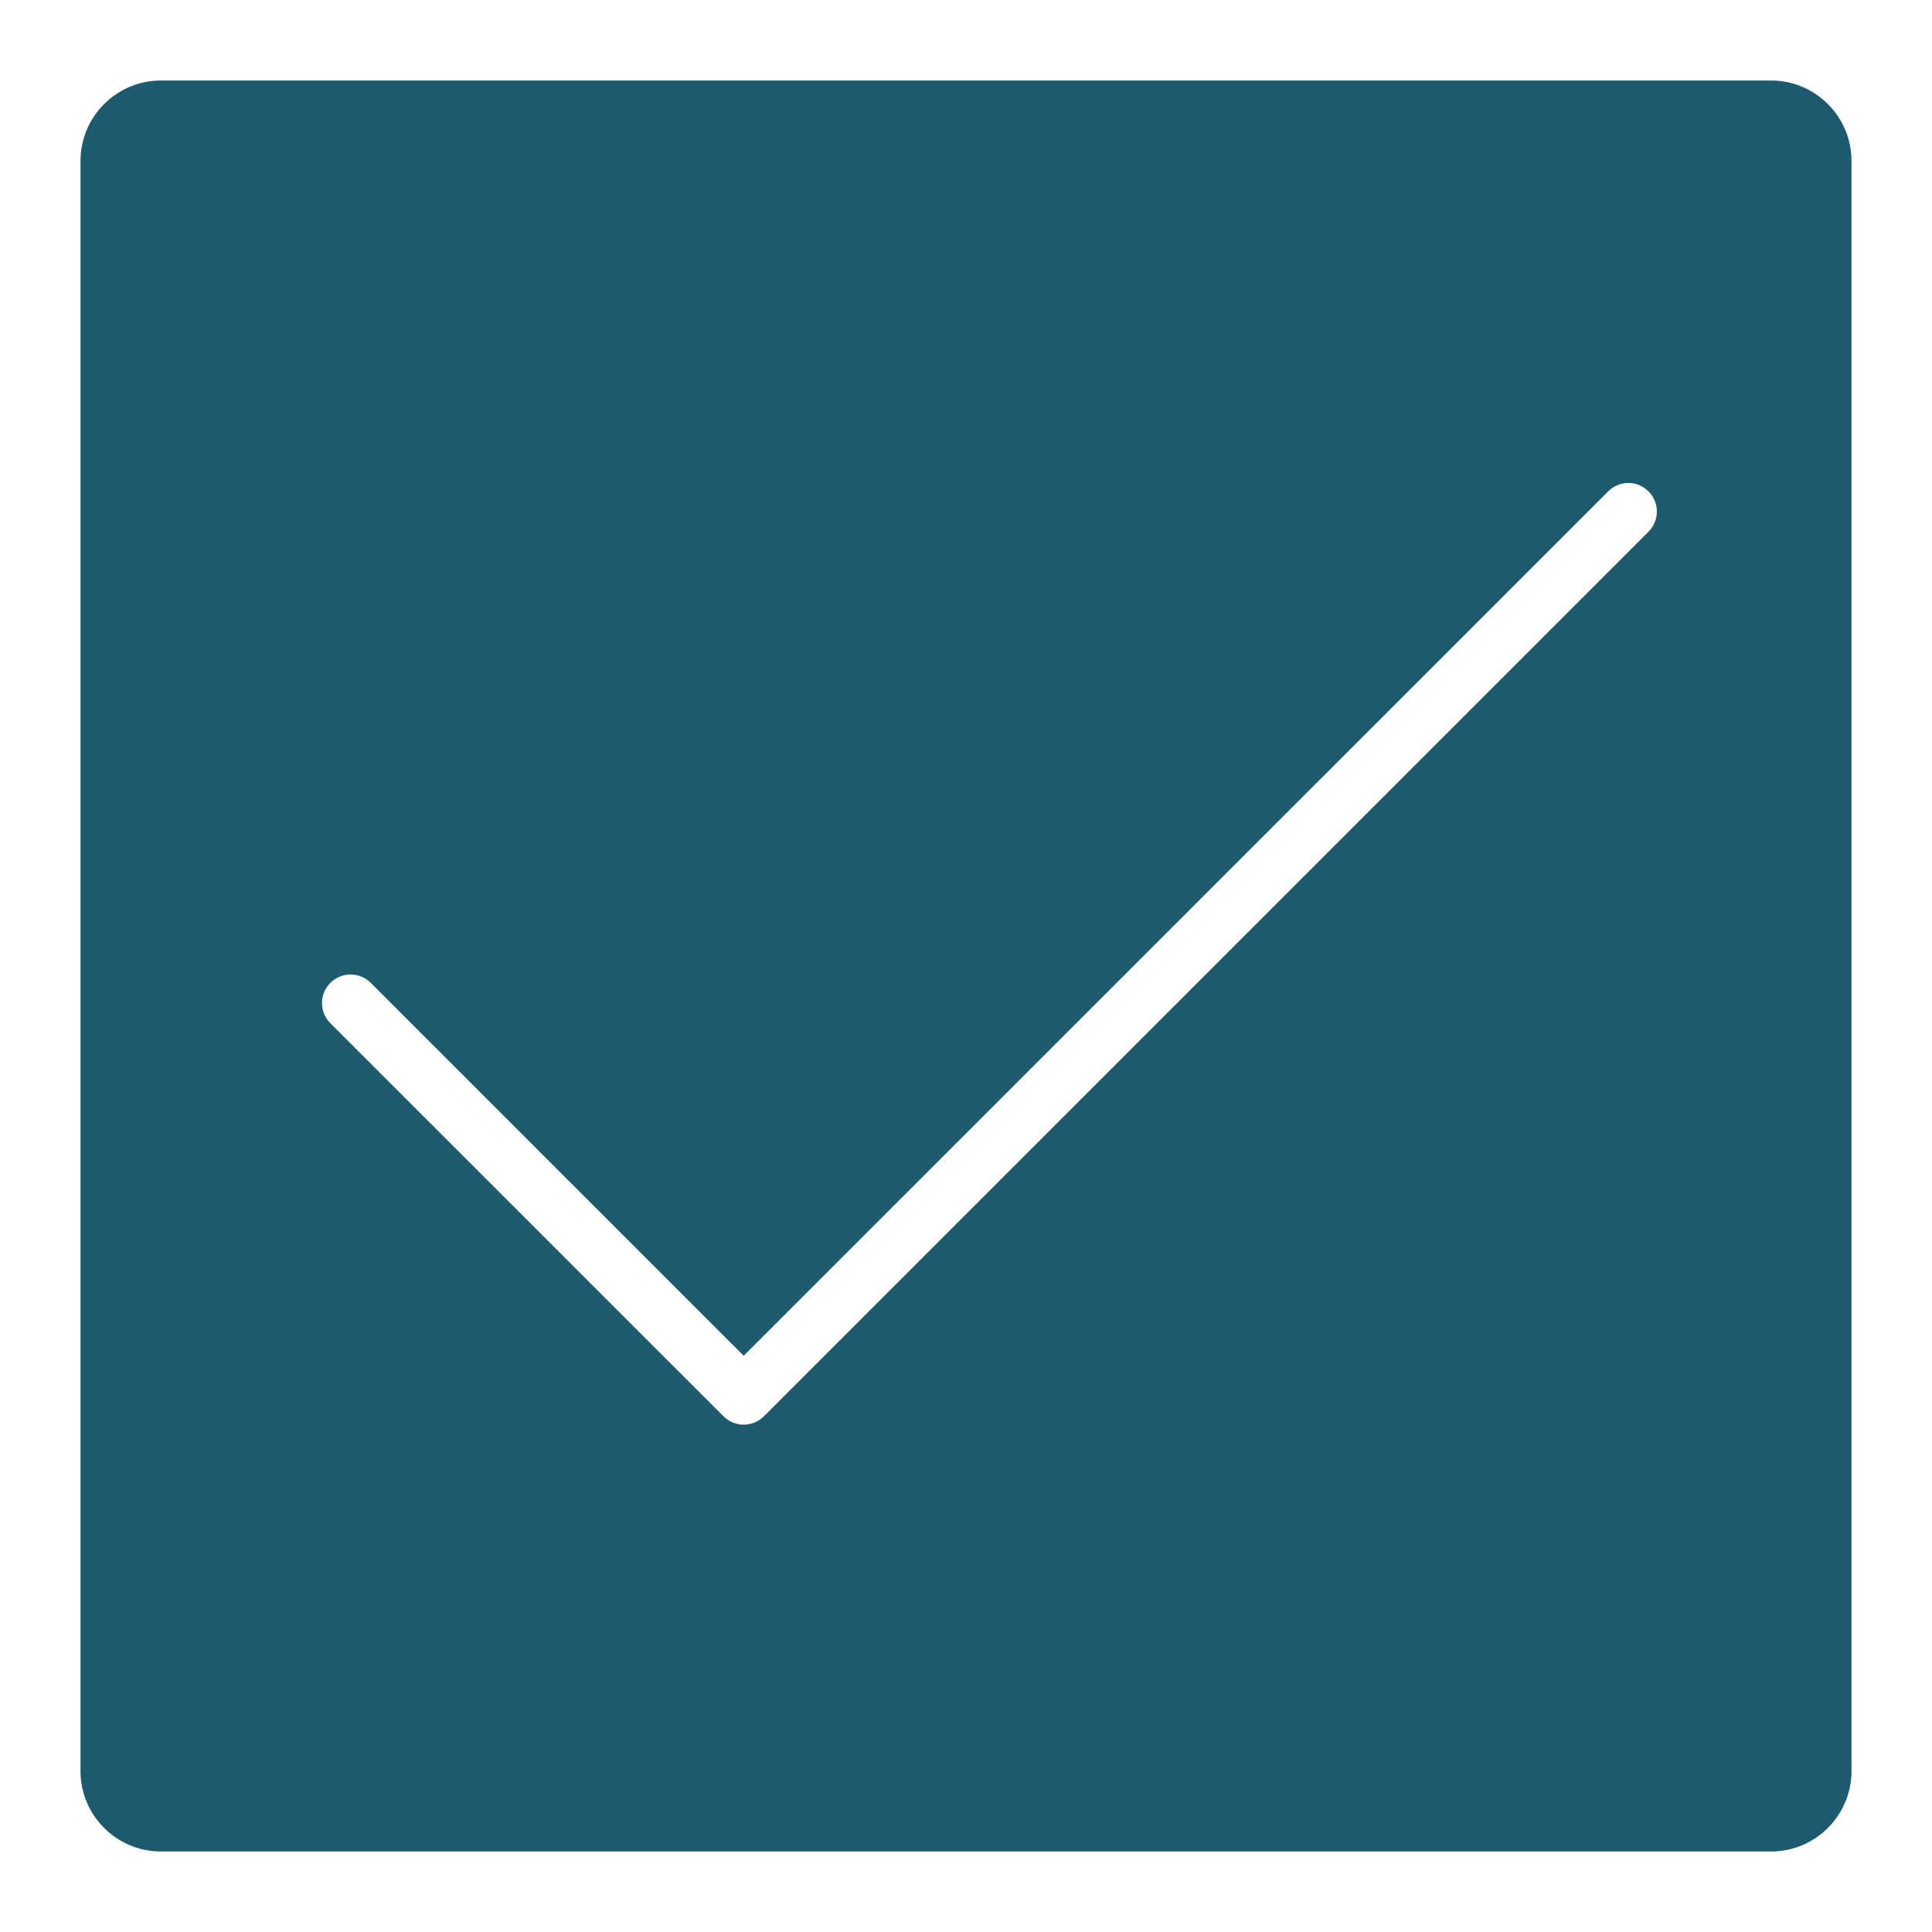 <?xml version="1.0" encoding="UTF-8"?>
<svg width="24px" height="24px" viewBox="0 0 24 24" version="1.1" xmlns="http://www.w3.org/2000/svg" xmlns:xlink="http://www.w3.org/1999/xlink">
    <!-- Generator: Sketch 52.5 (67469) - http://www.bohemiancoding.com/sketch -->
    <title>Assets/Icon/Action/Box Check Primary</title>
    <desc>Created with Sketch.</desc>
    <g id="Assets/Icon/Action/Box-Check-Primary" stroke="none" stroke-width="1" fill="none" fill-rule="evenodd">
        <g id="-g-ic-box-check-primary">
            <rect id="Bound" x="0" y="0" width="24" height="24"></rect>
            <path d="M2,1 L22,1 C22.552,1 23,1.448 23,2 L23,22 C23,22.552 22.552,23 22,23 L2,23 C1.448,23 1,22.552 1,22 L1,2 C1,1.448 1.448,1 2,1 Z M20.478,6.104 C20.34,5.965 20.116,5.965 19.977,6.104 L9.238,16.842 L4.605,12.209 C4.467,12.071 4.243,12.071 4.104,12.209 C3.965,12.348 3.965,12.572 4.104,12.711 L8.988,17.594 C9.057,17.663 9.148,17.698 9.238,17.698 C9.329,17.698 9.42,17.663 9.489,17.594 L20.478,6.605 C20.617,6.467 20.617,6.243 20.478,6.104 Z" id="Color" fill="#1E5A6E"></path>
        </g>
    </g>
</svg>